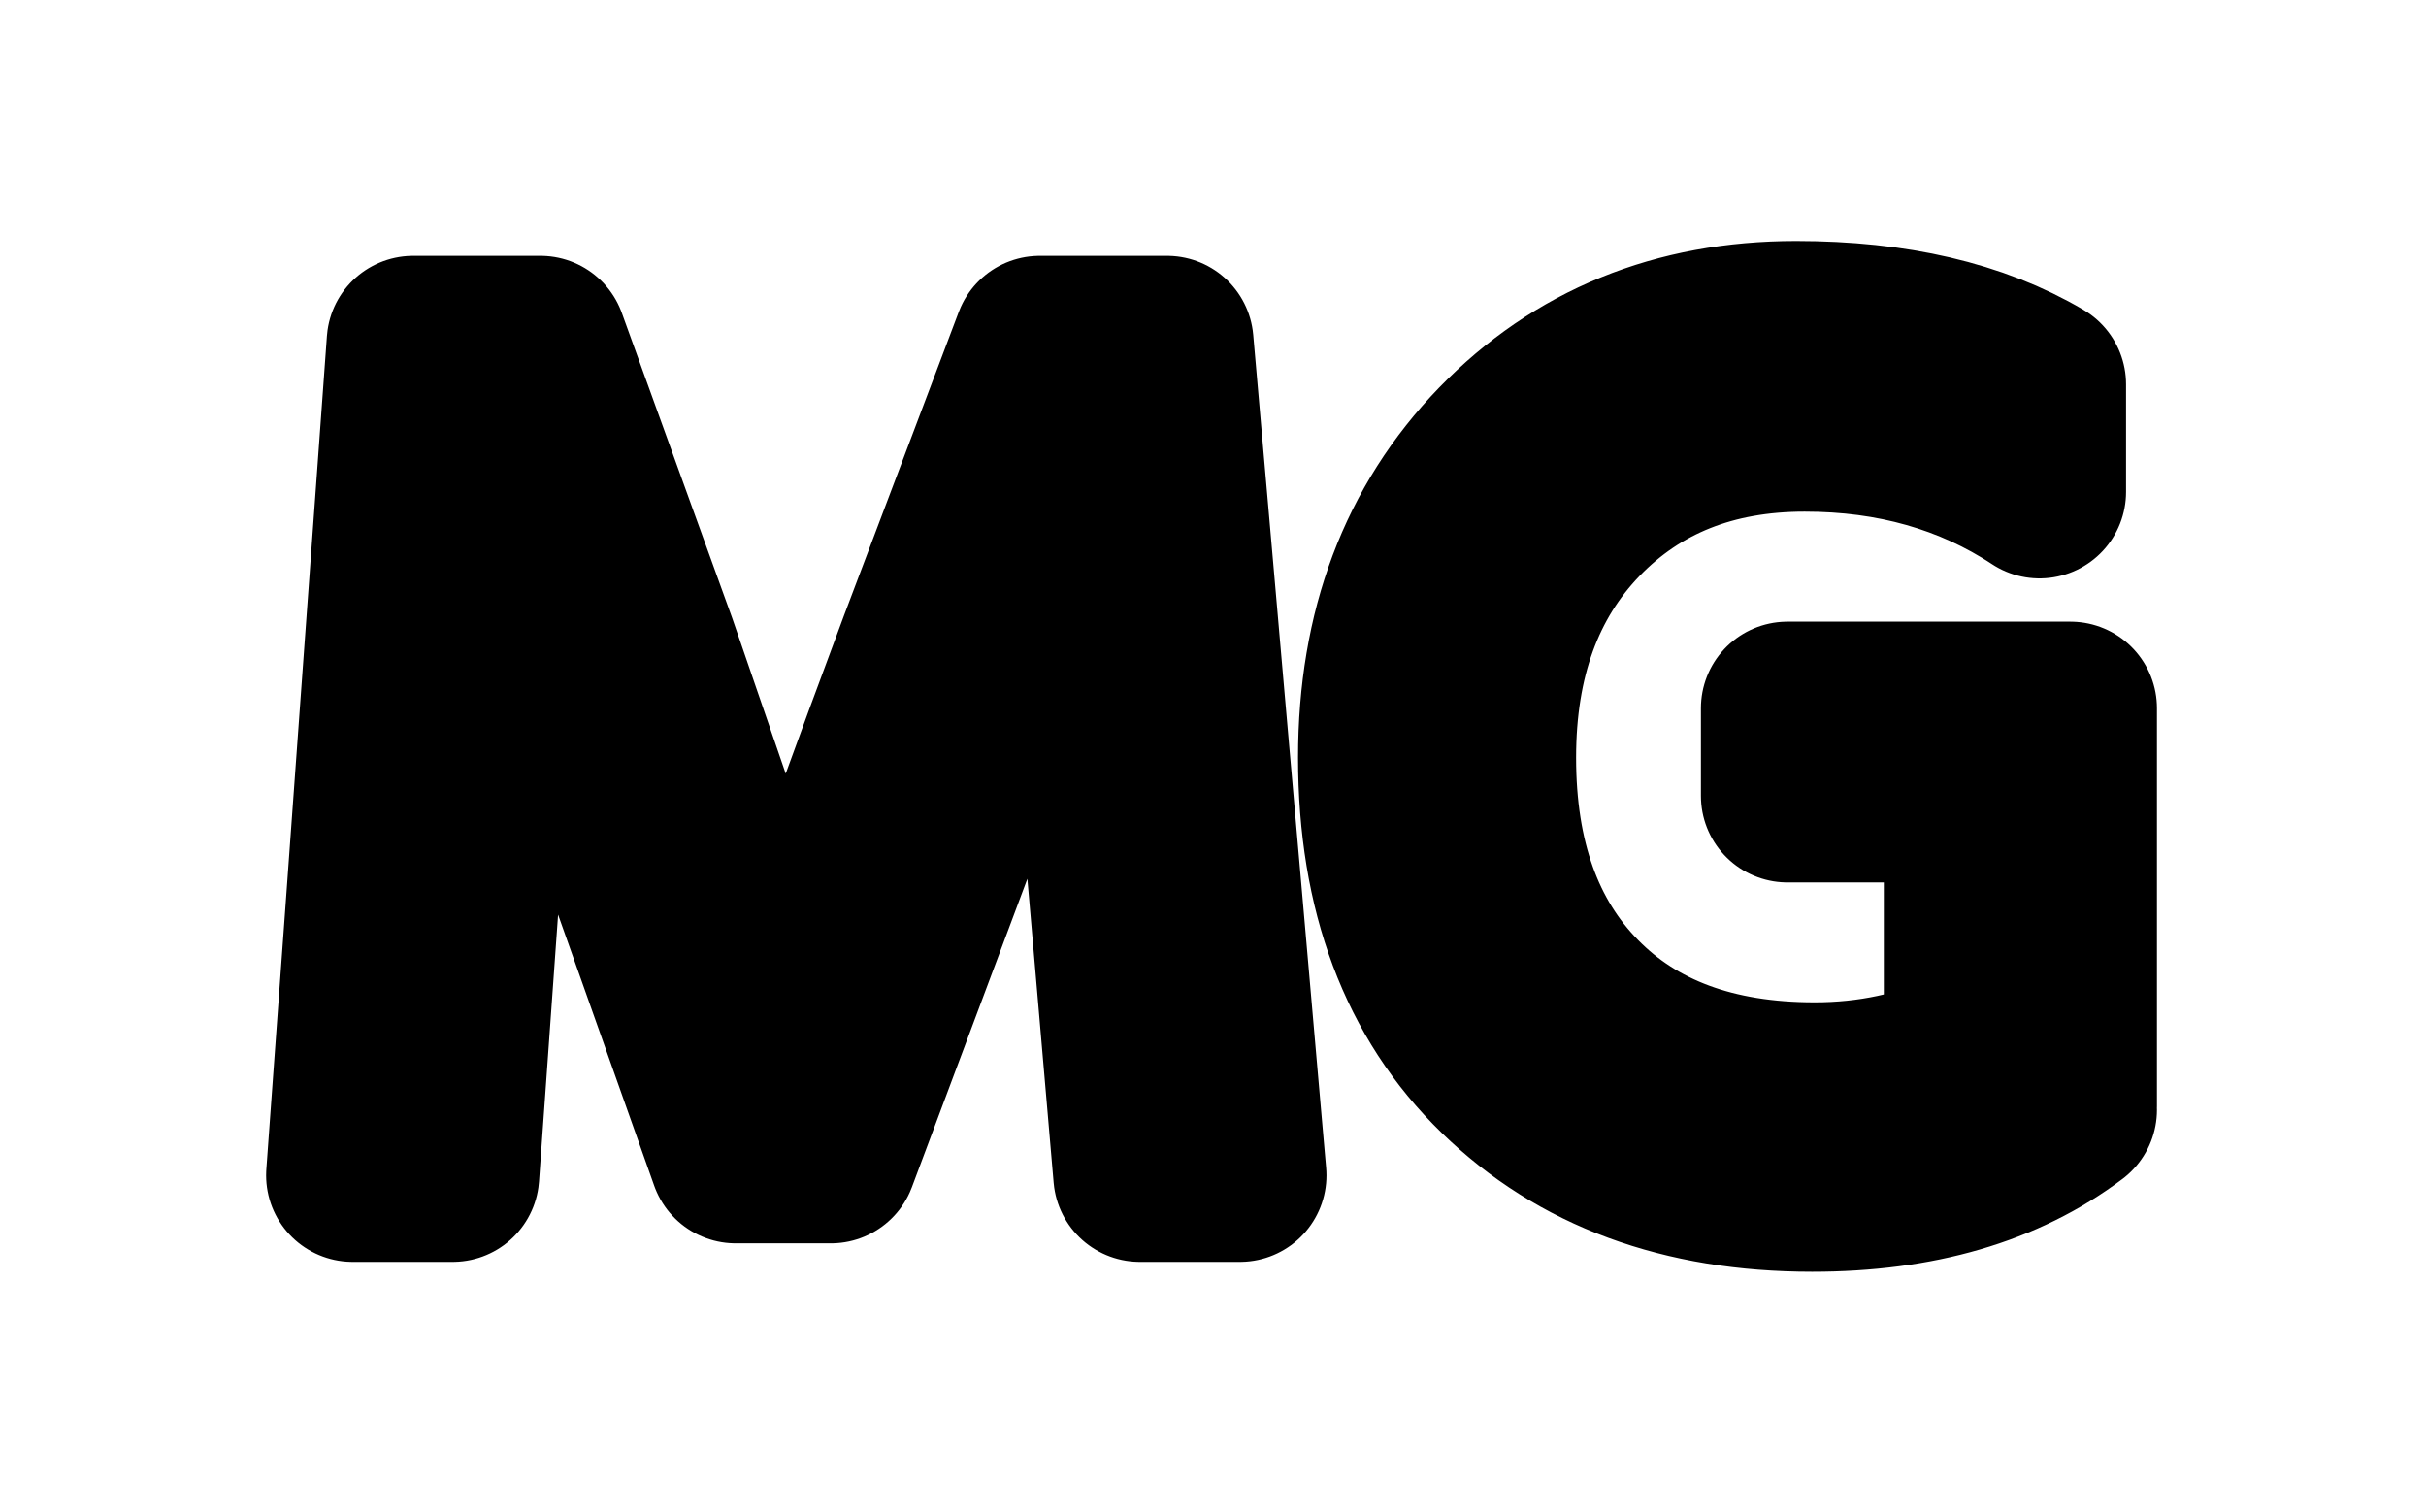 <svg xmlns="http://www.w3.org/2000/svg" version="1.1" xmlns:xlink="http://www.w3.org/1999/xlink" xmlns:svgjs="http://svgjs.dev/svgjs" width="1000" height="623" viewBox="0 0 1000 623"><g transform="matrix(1,0,0,1,-0.606,0.252)"><svg viewBox="0 0 396 247" data-background-color="#ff5858" preserveAspectRatio="xMidYMid meet" height="623" width="1000" xmlns="http://www.w3.org/2000/svg" xmlns:xlink="http://www.w3.org/1999/xlink"><g id="tight-bounds" transform="matrix(1,0,0,1,0.24,-0.1)"><svg viewBox="0 0 395.52 247.2" height="247.2" width="395.52"><g><svg></svg></g><g><svg viewBox="0 0 395.52 247.2" height="247.2" width="395.52"><g transform="matrix(1,0,0,1,39.552,37.361)"><svg viewBox="0 0 316.416 172.478" height="172.478" width="316.416"><g><svg viewBox="0 0 316.416 172.478" height="172.478" width="316.416"><g><svg viewBox="0 0 316.416 172.478" height="172.478" width="316.416"><g><svg viewBox="0 0 316.416 172.478" height="172.478" width="316.416"><g id="textblocktransform"><svg viewBox="0 0 316.416 172.478" height="172.478" width="316.416" id="textblock"><g><svg viewBox="0 0 316.416 172.478" height="172.478" width="316.416"><g transform="matrix(1,0,0,1,0,0)"><svg width="316.416" viewBox="-0.5 -38.3 77.5 42.7" height="172.478" data-palette-color="#5e1914"><path d="M8.5-13.3L7.55 0 3.5 0 5.95-33.7 11.1-33.7 15.55-21.4 20.95-5.7Q23.85-13.9 26.65-21.4L26.65-21.4 31.3-33.7 36.45-33.7 39.4 0 35.35 0 34.2-13.3 33-28.25Q30.35-20.85 27.55-13.3L27.55-13.3 22.85-0.75 19-0.75 14.55-13.3 9.45-27.95Q9.45-26 8.5-13.3L8.5-13.3ZM72.95-2.8L73-2.65Q68.95 0.4 62.55 0.4L62.55 0.4Q54.75 0.4 50-4.23 45.25-8.85 45.25-16.9L45.25-16.9Q45.25-24.55 49.97-29.43 54.7-34.3 61.9-34.3L61.9-34.3Q67.85-34.3 71.75-32L71.75-32 71.75-27.65Q67.65-30.35 62.25-30.35L62.25-30.35Q56.6-30.35 53.05-26.68 49.5-23 49.5-16.9L49.5-16.9Q49.5-10.65 53-7.08 56.5-3.5 62.65-3.5L62.65-3.5Q66.05-3.5 68.95-4.85L68.95-4.85 68.95-15.35 61.55-15.35 61.55-18.9 73-18.9 73-2.8 72.95-2.8Z" opacity="1" transform="matrix(1,0,0,1,0,0)" fill="#5e1914" class="wordmark-text-0" data-fill-palette-color="primary" id="text-0"></path></svg></g></svg></g></svg></g></svg></g><g></g></svg></g></svg></g></svg></g><g mask="url(&quot;#f8865797-87e0-49a2-b335-1dea5a1efb4c&quot;)"><g transform="matrix(2.452, 0, 0, 2.452, 90.831, 1)"><svg xmlns="http://www.w3.org/2000/svg" xmlns:xlink="http://www.w3.org/1999/xlink" version="1.1" x="0" y="0" viewBox="6.391 0 87.218 100" enable-background="new 0 0 100 100" xml:space="preserve" height="100" width="87.218" class="icon-none" data-fill-palette-color="accent" id="none"><path fill="#ed2647" d="M77.806 12.728C67.152 12.728 56.381 8.48 50 0c-6.38 8.479-17.154 12.727-27.807 12.727-5.508 0-10.983-1.135-15.802-3.409 0.54 14.316 1.604 28.825 3.999 42.962 1.222 7.749 2.422 16.888 6.666 23.668 3.729 6.528 9.515 11.869 15.722 16.006 4.715 3.137 9.846 5.717 15.187 7.612 0.853 0.303 1.502 0.434 2.1 0.434 1.036 0 1.917-0.394 3.434-0.974 12.28-4.715 25.46-13.388 30.882-25.855 4.878-11.093 5.954-24.273 7.206-36.19 0.968-9.189 1.671-18.426 2.022-27.663C88.79 11.592 83.312 12.728 77.806 12.728zM81.641 35.937l-0.267 2.568c-0.396 3.824-0.797 7.694-1.326 11.496H50v39.658c-0.001 0-0.002 0.001-0.003 0.001-4.081-1.561-8.003-3.585-11.673-6.026-5.664-3.775-10.016-8.147-12.584-12.645l-0.1-0.175-0.107-0.171c-2.877-4.597-4.016-11.91-5.021-18.363l-0.244-1.557-0.009-0.056-0.01-0.056c-0.034-0.201-0.065-0.408-0.099-0.609H50V13.899l0 0c7.62 5.639 17.418 8.829 27.806 8.829 1.693 0 3.378-0.086 5.046-0.257C82.525 26.877 82.121 31.375 81.641 35.937z" data-fill-palette-color="accent"></path></svg></g></g><mask id="f8865797-87e0-49a2-b335-1dea5a1efb4c"><rect width="640" height="400" fill="white"></rect><g transform="matrix(1,0,0,1,39.552,37.361)"><svg viewBox="0 0 316.416 172.478" height="172.478" width="316.416"><g><svg viewBox="0 0 316.416 172.478" height="172.478" width="316.416"><g><svg viewBox="0 0 316.416 172.478" height="172.478" width="316.416"><g><svg viewBox="0 0 316.416 172.478" height="172.478" width="316.416"><g id="SvgjsG1062"><svg viewBox="0 0 316.416 172.478" height="172.478" width="316.416" id="SvgjsSvg1061"><g><svg viewBox="0 0 316.416 172.478" height="172.478" width="316.416"><g transform="matrix(1,0,0,1,0,0)"><svg width="316.416" viewBox="-0.5 -38.3 77.5 42.7" height="172.478" data-palette-color="#5e1914"><path d="M8.5-13.3L7.55 0 3.5 0 5.95-33.7 11.1-33.7 15.55-21.4 20.95-5.7Q23.85-13.9 26.65-21.4L26.65-21.4 31.3-33.7 36.45-33.7 39.4 0 35.35 0 34.2-13.3 33-28.25Q30.35-20.85 27.55-13.3L27.55-13.3 22.85-0.75 19-0.75 14.55-13.3 9.45-27.95Q9.45-26 8.5-13.3L8.5-13.3ZM72.95-2.8L73-2.65Q68.95 0.4 62.55 0.4L62.55 0.4Q54.75 0.4 50-4.23 45.25-8.85 45.25-16.9L45.25-16.9Q45.25-24.55 49.97-29.43 54.7-34.3 61.9-34.3L61.9-34.3Q67.85-34.3 71.75-32L71.75-32 71.75-27.65Q67.65-30.35 62.25-30.35L62.25-30.35Q56.6-30.35 53.05-26.68 49.5-23 49.5-16.9L49.5-16.9Q49.5-10.65 53-7.08 56.5-3.5 62.65-3.5L62.65-3.5Q66.05-3.5 68.95-4.85L68.95-4.85 68.95-15.35 61.55-15.35 61.55-18.9 73-18.9 73-2.8 72.95-2.8Z" opacity="1" transform="matrix(1,0,0,1,0,0)" fill="#5e1914" class="wordmark-text-0" data-fill-palette-color="primary" id="SvgjsPath1060" stroke-width="7" stroke="black" stroke-linejoin="round"></path></svg></g></svg></g></svg></g></svg></g><g></g></svg></g></svg></g></svg></g></mask></svg></g><defs></defs></svg><rect width="395.52" height="247.2" fill="none" stroke="none" visibility="hidden"></rect></g></svg></g></svg>